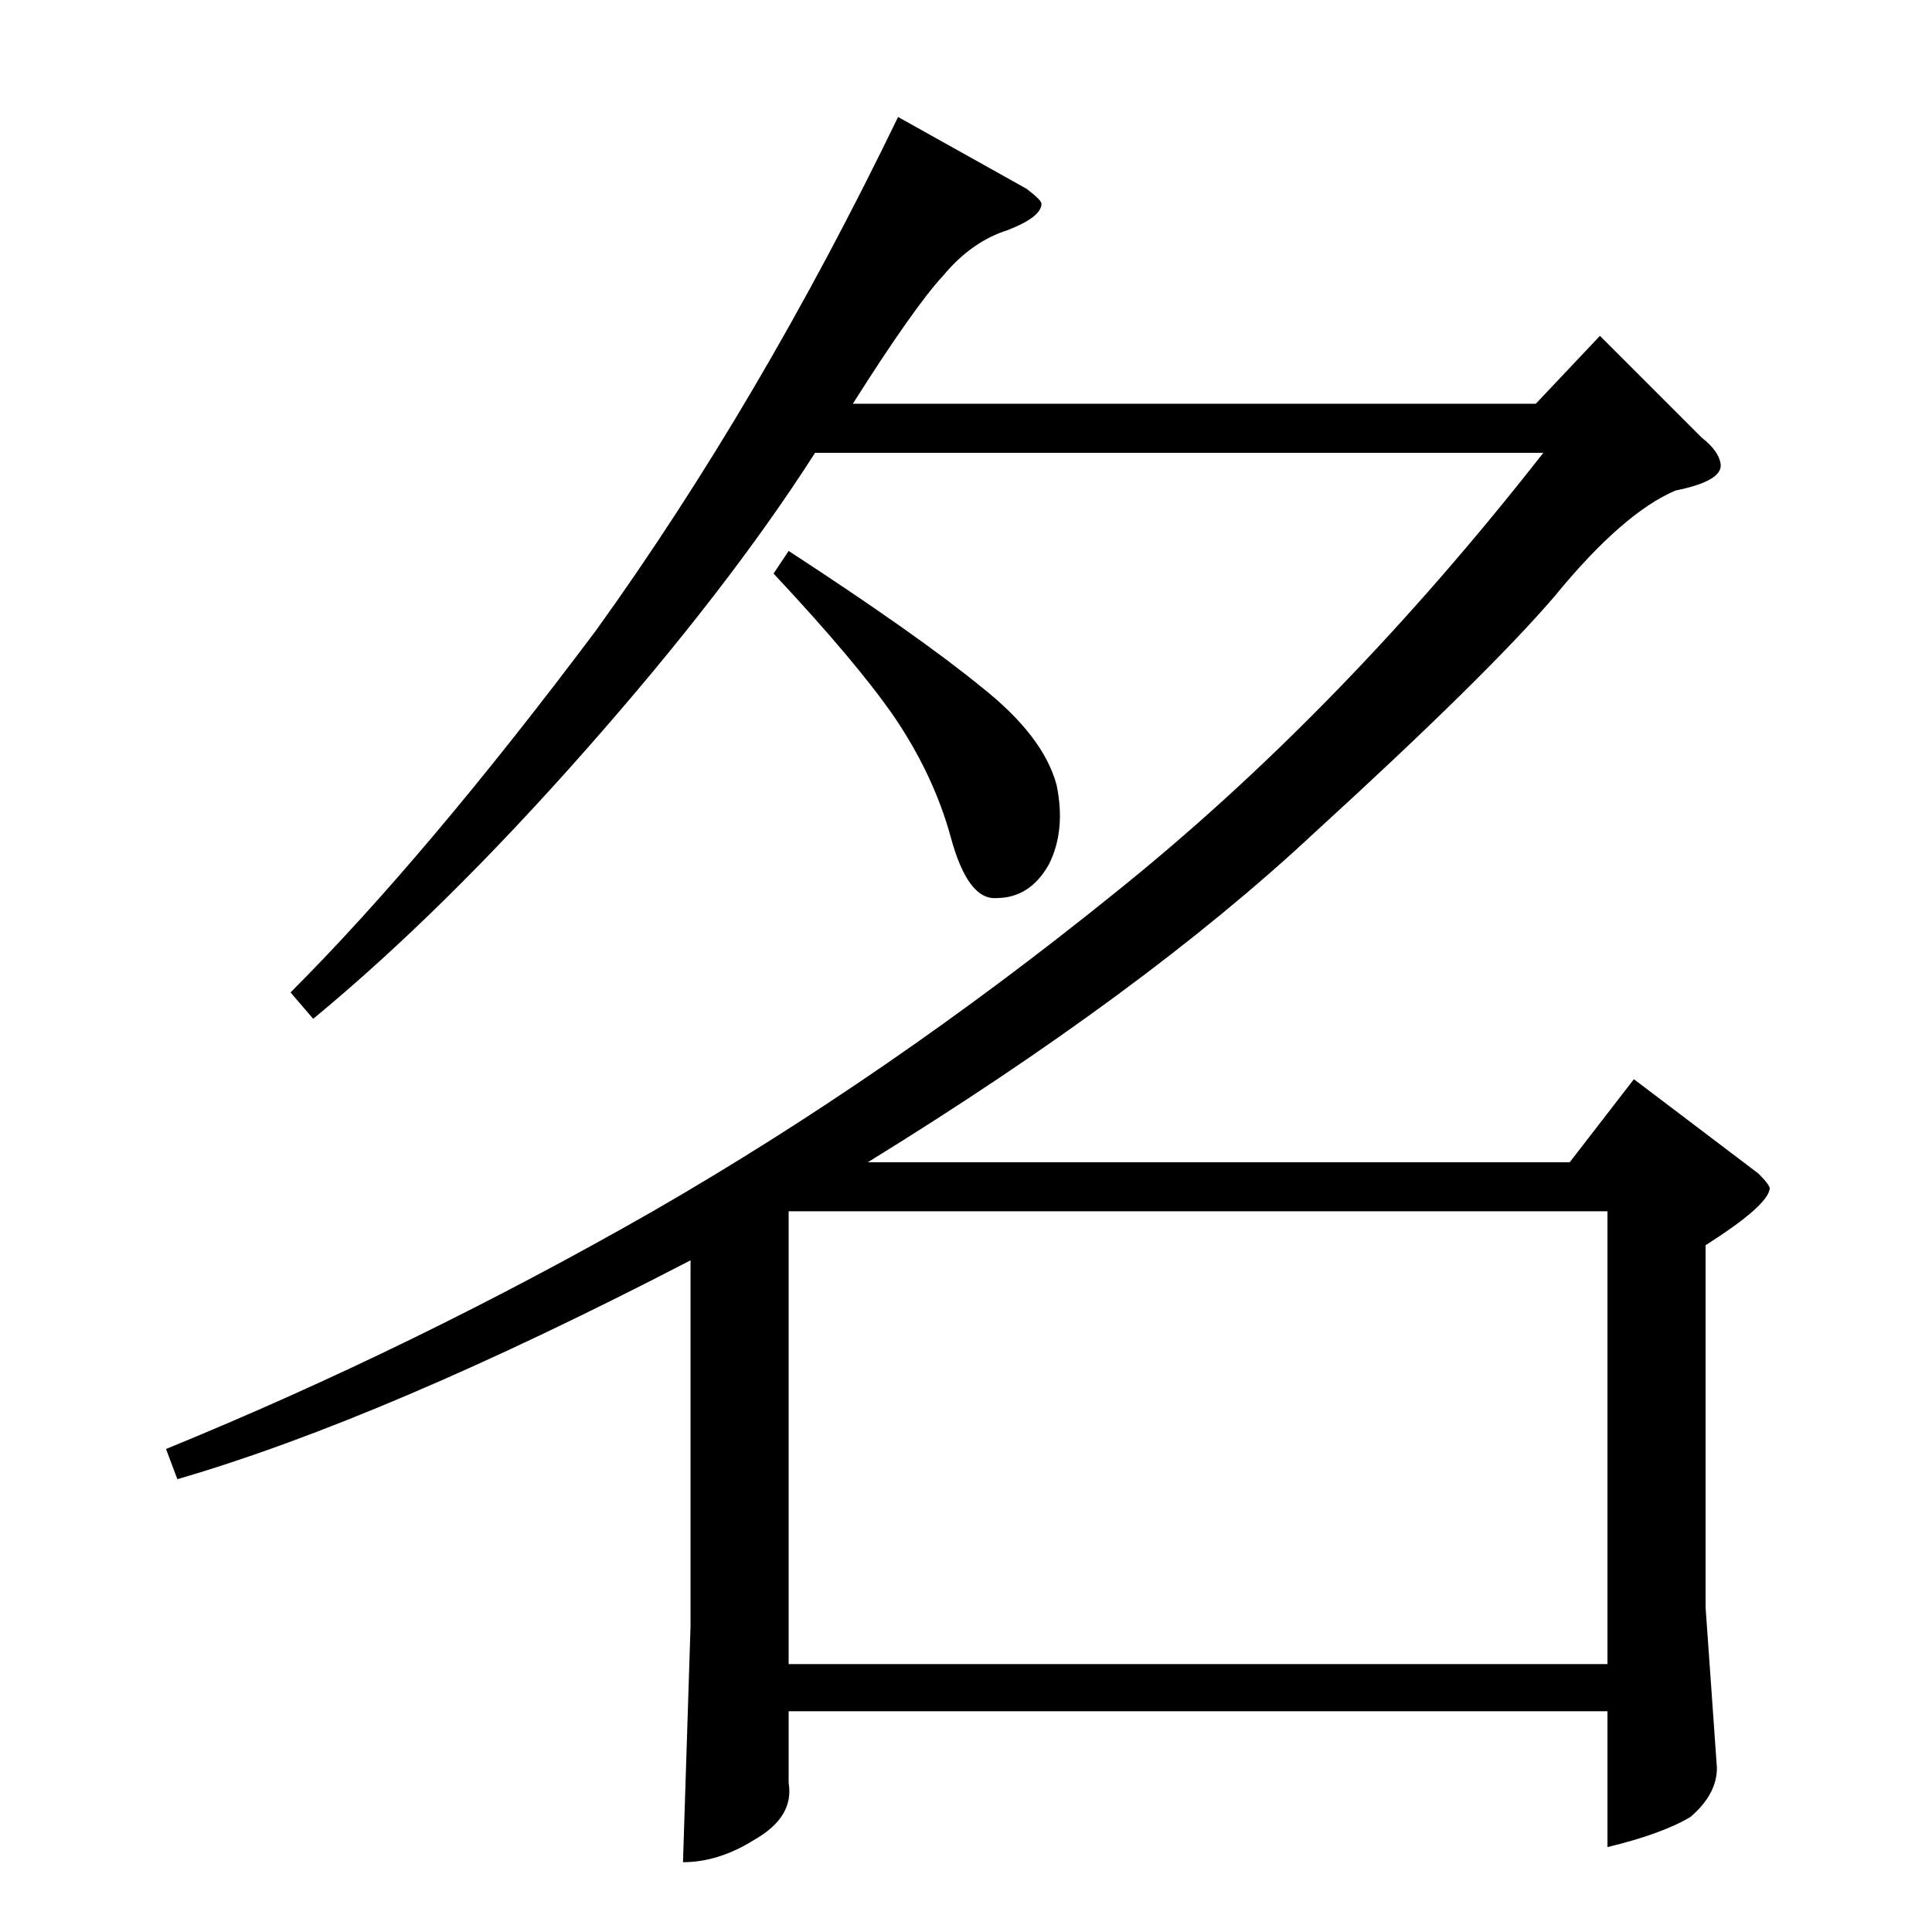 <?xml version="1.0" standalone="no"?>
<!DOCTYPE svg PUBLIC "-//W3C//DTD SVG 1.1//EN" "http://www.w3.org/Graphics/SVG/1.1/DTD/svg11.dtd" >
<svg xmlns="http://www.w3.org/2000/svg" xmlns:xlink="http://www.w3.org/1999/xlink" version="1.1" viewBox="0 -205 1024 1024">
  <g transform="matrix(1 0 0 -1 0 819)">
   <path fill="currentColor"
d="M544 924q8 -6 8 -8q0 -7 -18 -14q-19 -6 -34 -24q-15 -16 -48 -68h362l34 36l54 -54q9 -7 10 -14q1 -9 -24 -14q-28 -12 -64 -56q-36 -42 -128 -126q-90 -84 -236 -174h372l34 44l66 -50q6 -6 6 -8q-1 -9 -34 -30v-192l6 -85q0 -14 -14 -26q-15 -9 -44 -16v72h-434v-38
q3 -18 -18 -30q-19 -12 -38 -12l4 125v194q-162 -84 -272 -116l-6 16q132 54 258 126q125 72 244 168q120 96 228 234h-386q-46 -72 -122 -158q-75 -85 -144 -142l-12 14q72 72 162 192q87 121 160 272l68 -38v0v0zM418 142h434v240h-434v-240v0v0zM410 720l8 12
q69 -45 102 -72q33 -26 40 -52q5 -24 -4 -42q-10 -18 -28 -18q-15 -1 -24 32t-30 64q-20 29 -64 76v0v0z" />
  </g>

</svg>
